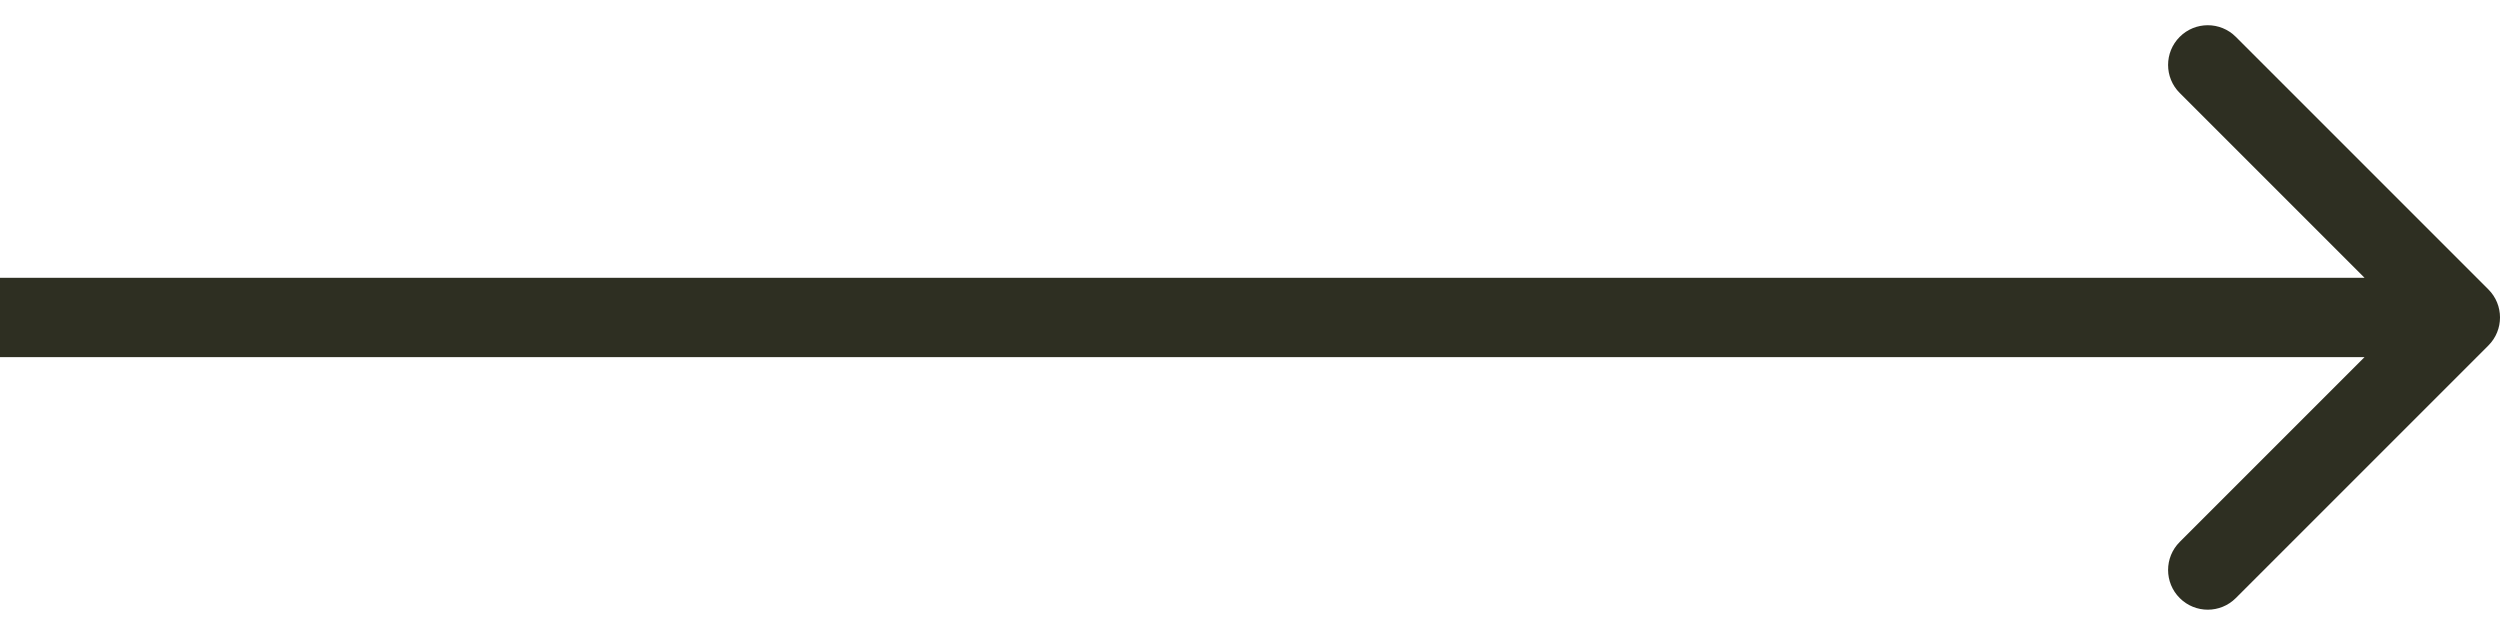 <svg width="63" height="16" viewBox="0 0 63 16" fill="none" xmlns="http://www.w3.org/2000/svg">
<path d="M62.707 8.707C63.098 8.317 63.098 7.683 62.707 7.293L56.343 0.929C55.953 0.538 55.319 0.538 54.929 0.929C54.538 1.319 54.538 1.953 54.929 2.343L60.586 8L54.929 13.657C54.538 14.047 54.538 14.681 54.929 15.071C55.319 15.462 55.953 15.462 56.343 15.071L62.707 8.707ZM0 9H62V7H0V9Z" fill="#2E2F22"/>
</svg>
